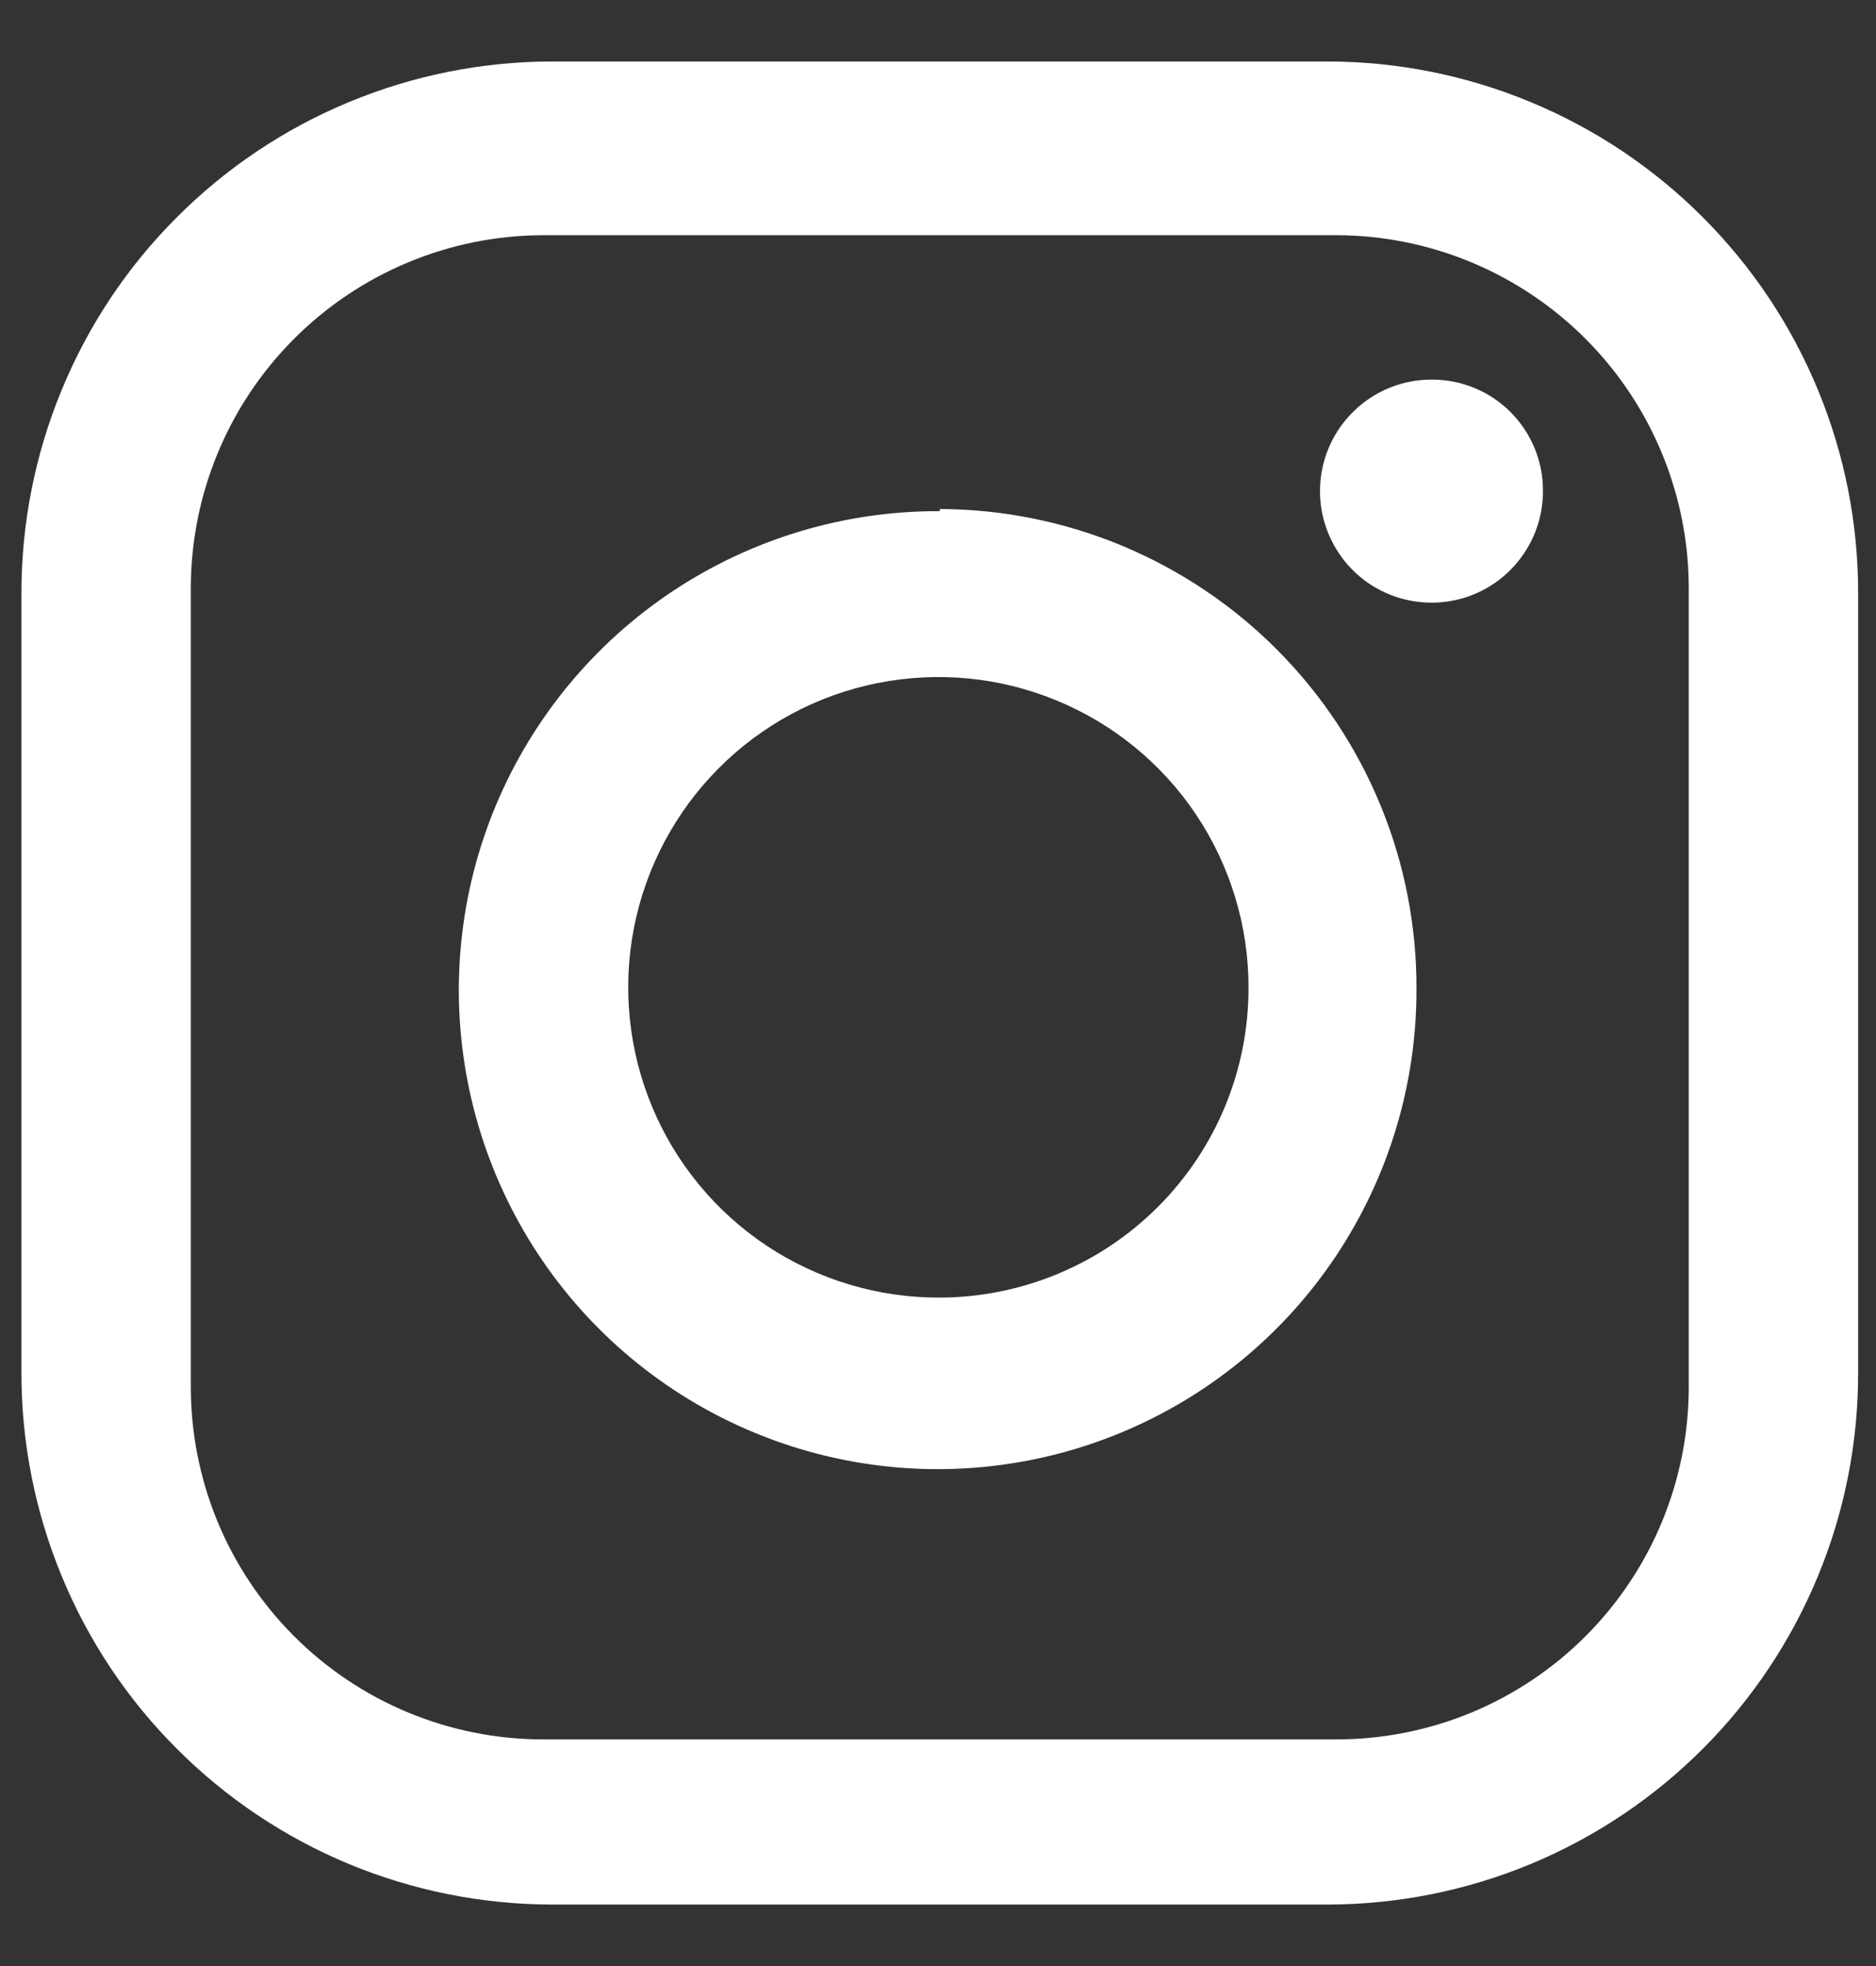 <svg width="21" height="22" viewBox="0 0 21 22" fill="none" xmlns="http://www.w3.org/2000/svg">
<rect x="0" y="0" width="21" height="22" fill="#333333" stroke="none"/>
<path d="M18.904 15.512C18.905 16.03 18.804 16.543 18.607 17.022C18.41 17.501 18.12 17.936 17.755 18.303C17.389 18.67 16.955 18.962 16.477 19.161C15.999 19.36 15.486 19.463 14.968 19.464H6.072C5.554 19.463 5.042 19.36 4.564 19.161C4.085 18.962 3.651 18.67 3.286 18.303C2.92 17.936 2.631 17.501 2.433 17.022C2.236 16.543 2.135 16.03 2.136 15.512V6.592C2.134 5.545 2.547 4.54 3.285 3.798C4.023 3.056 5.025 2.636 6.072 2.632H14.968C16.015 2.636 17.017 3.056 17.755 3.798C18.493 4.54 18.906 5.545 18.904 6.592V15.512ZM14.904 0.688H6.176C5.396 0.689 4.623 0.844 3.902 1.144C3.181 1.443 2.527 1.882 1.976 2.435C1.424 2.987 0.987 3.643 0.69 4.365C0.392 5.086 0.239 5.859 0.24 6.64V15.36C0.239 16.141 0.392 16.914 0.69 17.635C0.987 18.357 1.424 19.013 1.976 19.565C2.527 20.118 3.181 20.557 3.902 20.857C4.623 21.156 5.396 21.311 6.176 21.312H14.864C15.645 21.311 16.418 21.156 17.138 20.857C17.859 20.557 18.514 20.118 19.065 19.565C19.616 19.013 20.053 18.357 20.351 17.635C20.649 16.914 20.801 16.141 20.8 15.36V6.64C20.801 5.859 20.649 5.086 20.351 4.365C20.053 3.643 19.616 2.987 19.065 2.435C18.514 1.882 17.859 1.443 17.138 1.144C16.418 0.844 15.645 0.689 14.864 0.688H14.904ZM10.52 14.52C9.833 14.523 9.16 14.322 8.587 13.943C8.014 13.563 7.566 13.022 7.301 12.388C7.036 11.754 6.965 11.055 7.097 10.38C7.229 9.706 7.559 9.086 8.043 8.599C8.528 8.111 9.147 7.779 9.821 7.644C10.495 7.509 11.194 7.576 11.829 7.839C12.465 8.101 13.008 8.546 13.39 9.117C13.772 9.689 13.976 10.361 13.976 11.048C13.977 11.503 13.889 11.954 13.716 12.374C13.543 12.795 13.288 13.177 12.967 13.5C12.646 13.822 12.265 14.078 11.845 14.253C11.425 14.428 10.975 14.519 10.52 14.52ZM10.52 5.72C9.459 5.715 8.42 6.026 7.535 6.612C6.65 7.199 5.96 8.035 5.55 9.014C5.141 9.993 5.032 11.072 5.237 12.114C5.442 13.155 5.951 14.113 6.7 14.864C7.45 15.616 8.406 16.128 9.447 16.336C10.488 16.544 11.567 16.438 12.547 16.032C13.528 15.626 14.366 14.938 14.955 14.055C15.544 13.171 15.858 12.133 15.856 11.072C15.859 10.368 15.724 9.671 15.457 9.02C15.191 8.369 14.798 7.777 14.303 7.278C13.807 6.778 13.218 6.382 12.569 6.11C11.92 5.839 11.224 5.698 10.52 5.696V5.72ZM16.032 4.248C15.785 4.246 15.543 4.318 15.337 4.454C15.13 4.591 14.969 4.785 14.873 5.013C14.778 5.241 14.752 5.492 14.799 5.735C14.847 5.977 14.965 6.2 15.139 6.376C15.313 6.551 15.536 6.671 15.778 6.719C16.02 6.768 16.271 6.744 16.5 6.65C16.729 6.556 16.924 6.396 17.061 6.19C17.199 5.985 17.272 5.743 17.272 5.496C17.273 5.332 17.242 5.17 17.18 5.019C17.118 4.868 17.027 4.73 16.912 4.614C16.797 4.498 16.66 4.406 16.509 4.343C16.358 4.28 16.196 4.248 16.032 4.248Z" fill="white"/>
</svg>

